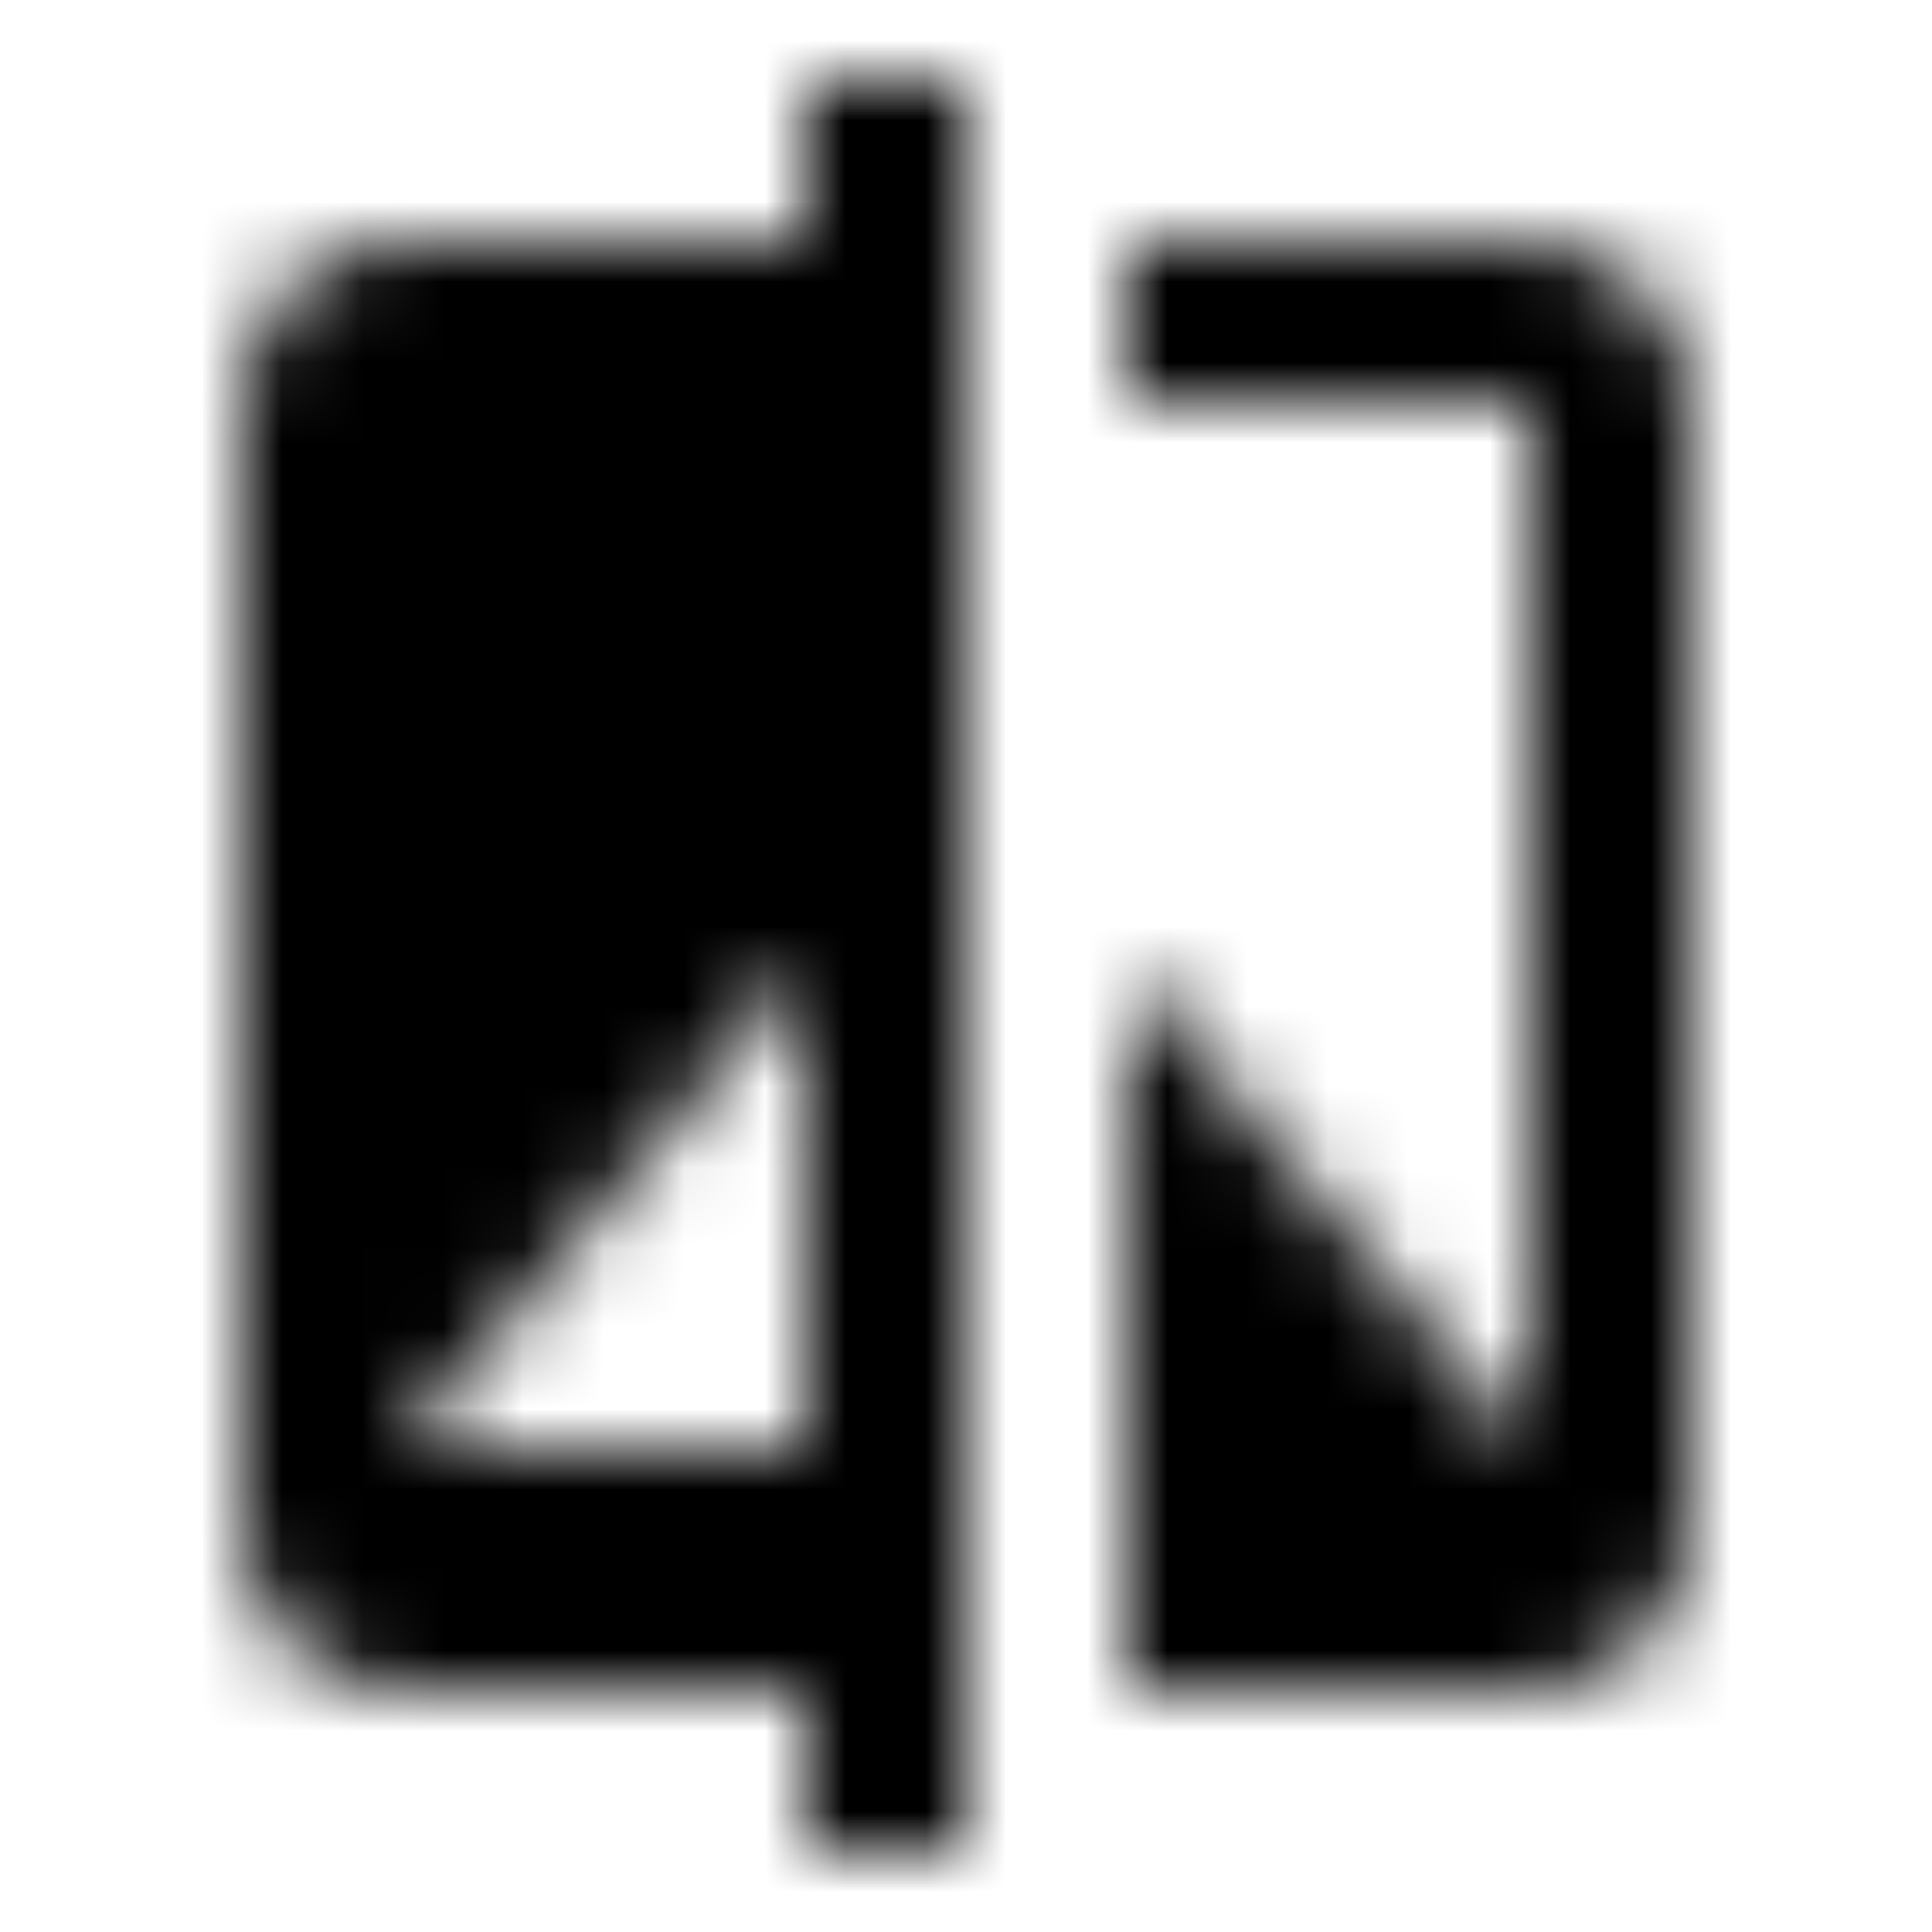 <svg xmlns="http://www.w3.org/2000/svg" xmlns:xlink="http://www.w3.org/1999/xlink" width="24" height="24" viewBox="0 0 24 24">
    <defs>
        <filter id="gp1nn4z4za">
            <feColorMatrix in="SourceGraphic" values="0 0 0 0 0.561 0 0 0 0 0.569 0 0 0 0 0.592 0 0 0 1 0"/>
        </filter>
        <path id="7zbizg7r6b" d="M10 3H5c-1.1 0-2 .9-2 2v14c0 1.1.9 2 2 2h5v2h2V1h-2v2zm0 15H5l5-6v6zm9-15h-5v2h5v13l-5-6v9h5c1.1 0 2-.9 2-2V5c0-1.1-.9-2-2-2z"/>
    </defs>
    <g fill="none" fill-rule="evenodd">
        <g>
            <g filter="url(#gp1nn4z4za)" transform="translate(-1238 -721) translate(432 563)">
                <g transform="translate(806 158)">
                    <mask id="as2p28q84c" fill="#fff">
                        <use xlink:href="#7zbizg7r6b"/>
                    </mask>
                    <g fill="#000" mask="url(#as2p28q84c)">
                        <path d="M0 0H50V50H0z" transform="translate(-13 -13)"/>
                    </g>
                </g>
            </g>
        </g>
    </g>
</svg>
